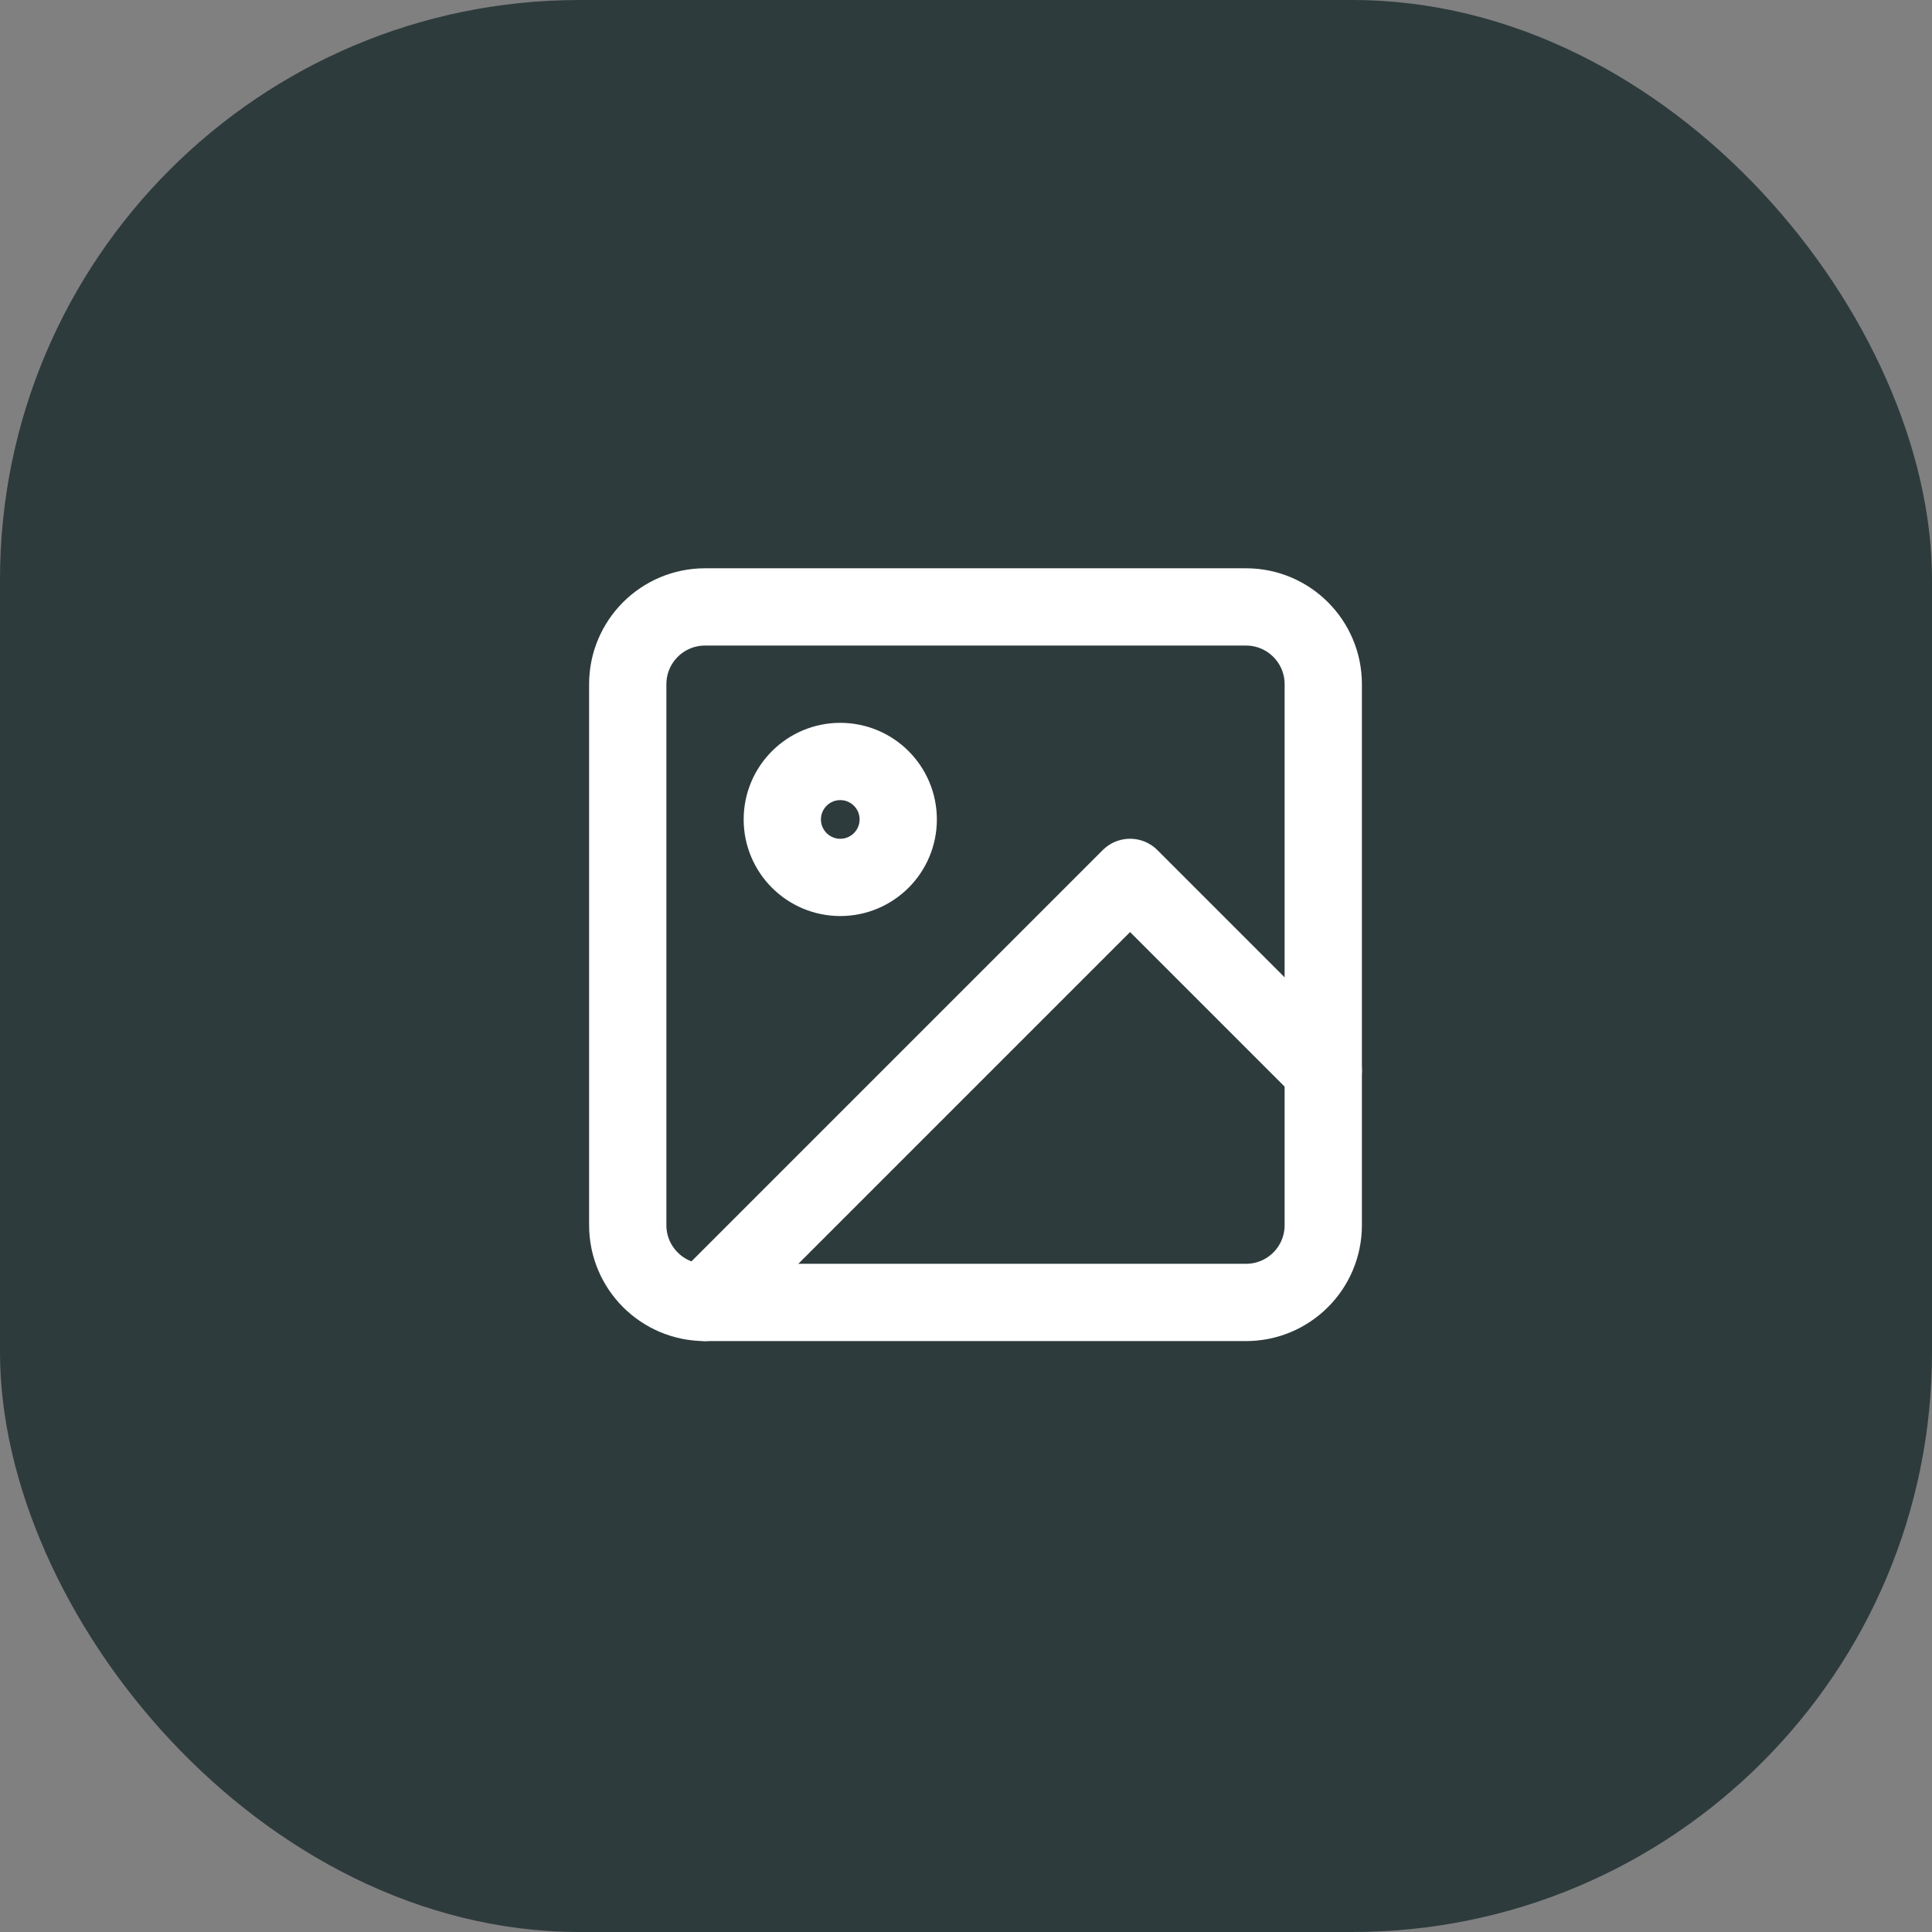 <svg width="45" height="45" viewBox="0 0 50 50" fill="none" xmlns="http://www.w3.org/2000/svg">
<rect x="0" y="0" width="50" height="50" fill="#808080" stroke="none"/>
<rect width="50" height="50" rx="15" fill="#2E3B3C"/>
<path d="M32.246 15.707H18.246C17.142 15.707 16.246 16.602 16.246 17.707V31.707C16.246 32.812 17.142 33.707 18.246 33.707H32.246C33.351 33.707 34.246 32.812 34.246 31.707V17.707C34.246 16.602 33.351 15.707 32.246 15.707Z" stroke="white" stroke-width="2" stroke-linecap="round" stroke-linejoin="round"/>
<path d="M21.746 22.707C22.575 22.707 23.246 22.035 23.246 21.207C23.246 20.379 22.575 19.707 21.746 19.707C20.918 19.707 20.246 20.379 20.246 21.207C20.246 22.035 20.918 22.707 21.746 22.707Z" stroke="white" stroke-width="2" stroke-linecap="round" stroke-linejoin="round"/>
<path d="M34.246 27.707L29.246 22.707L18.246 33.707" stroke="white" stroke-width="2" stroke-linecap="round" stroke-linejoin="round"/>
</svg>
